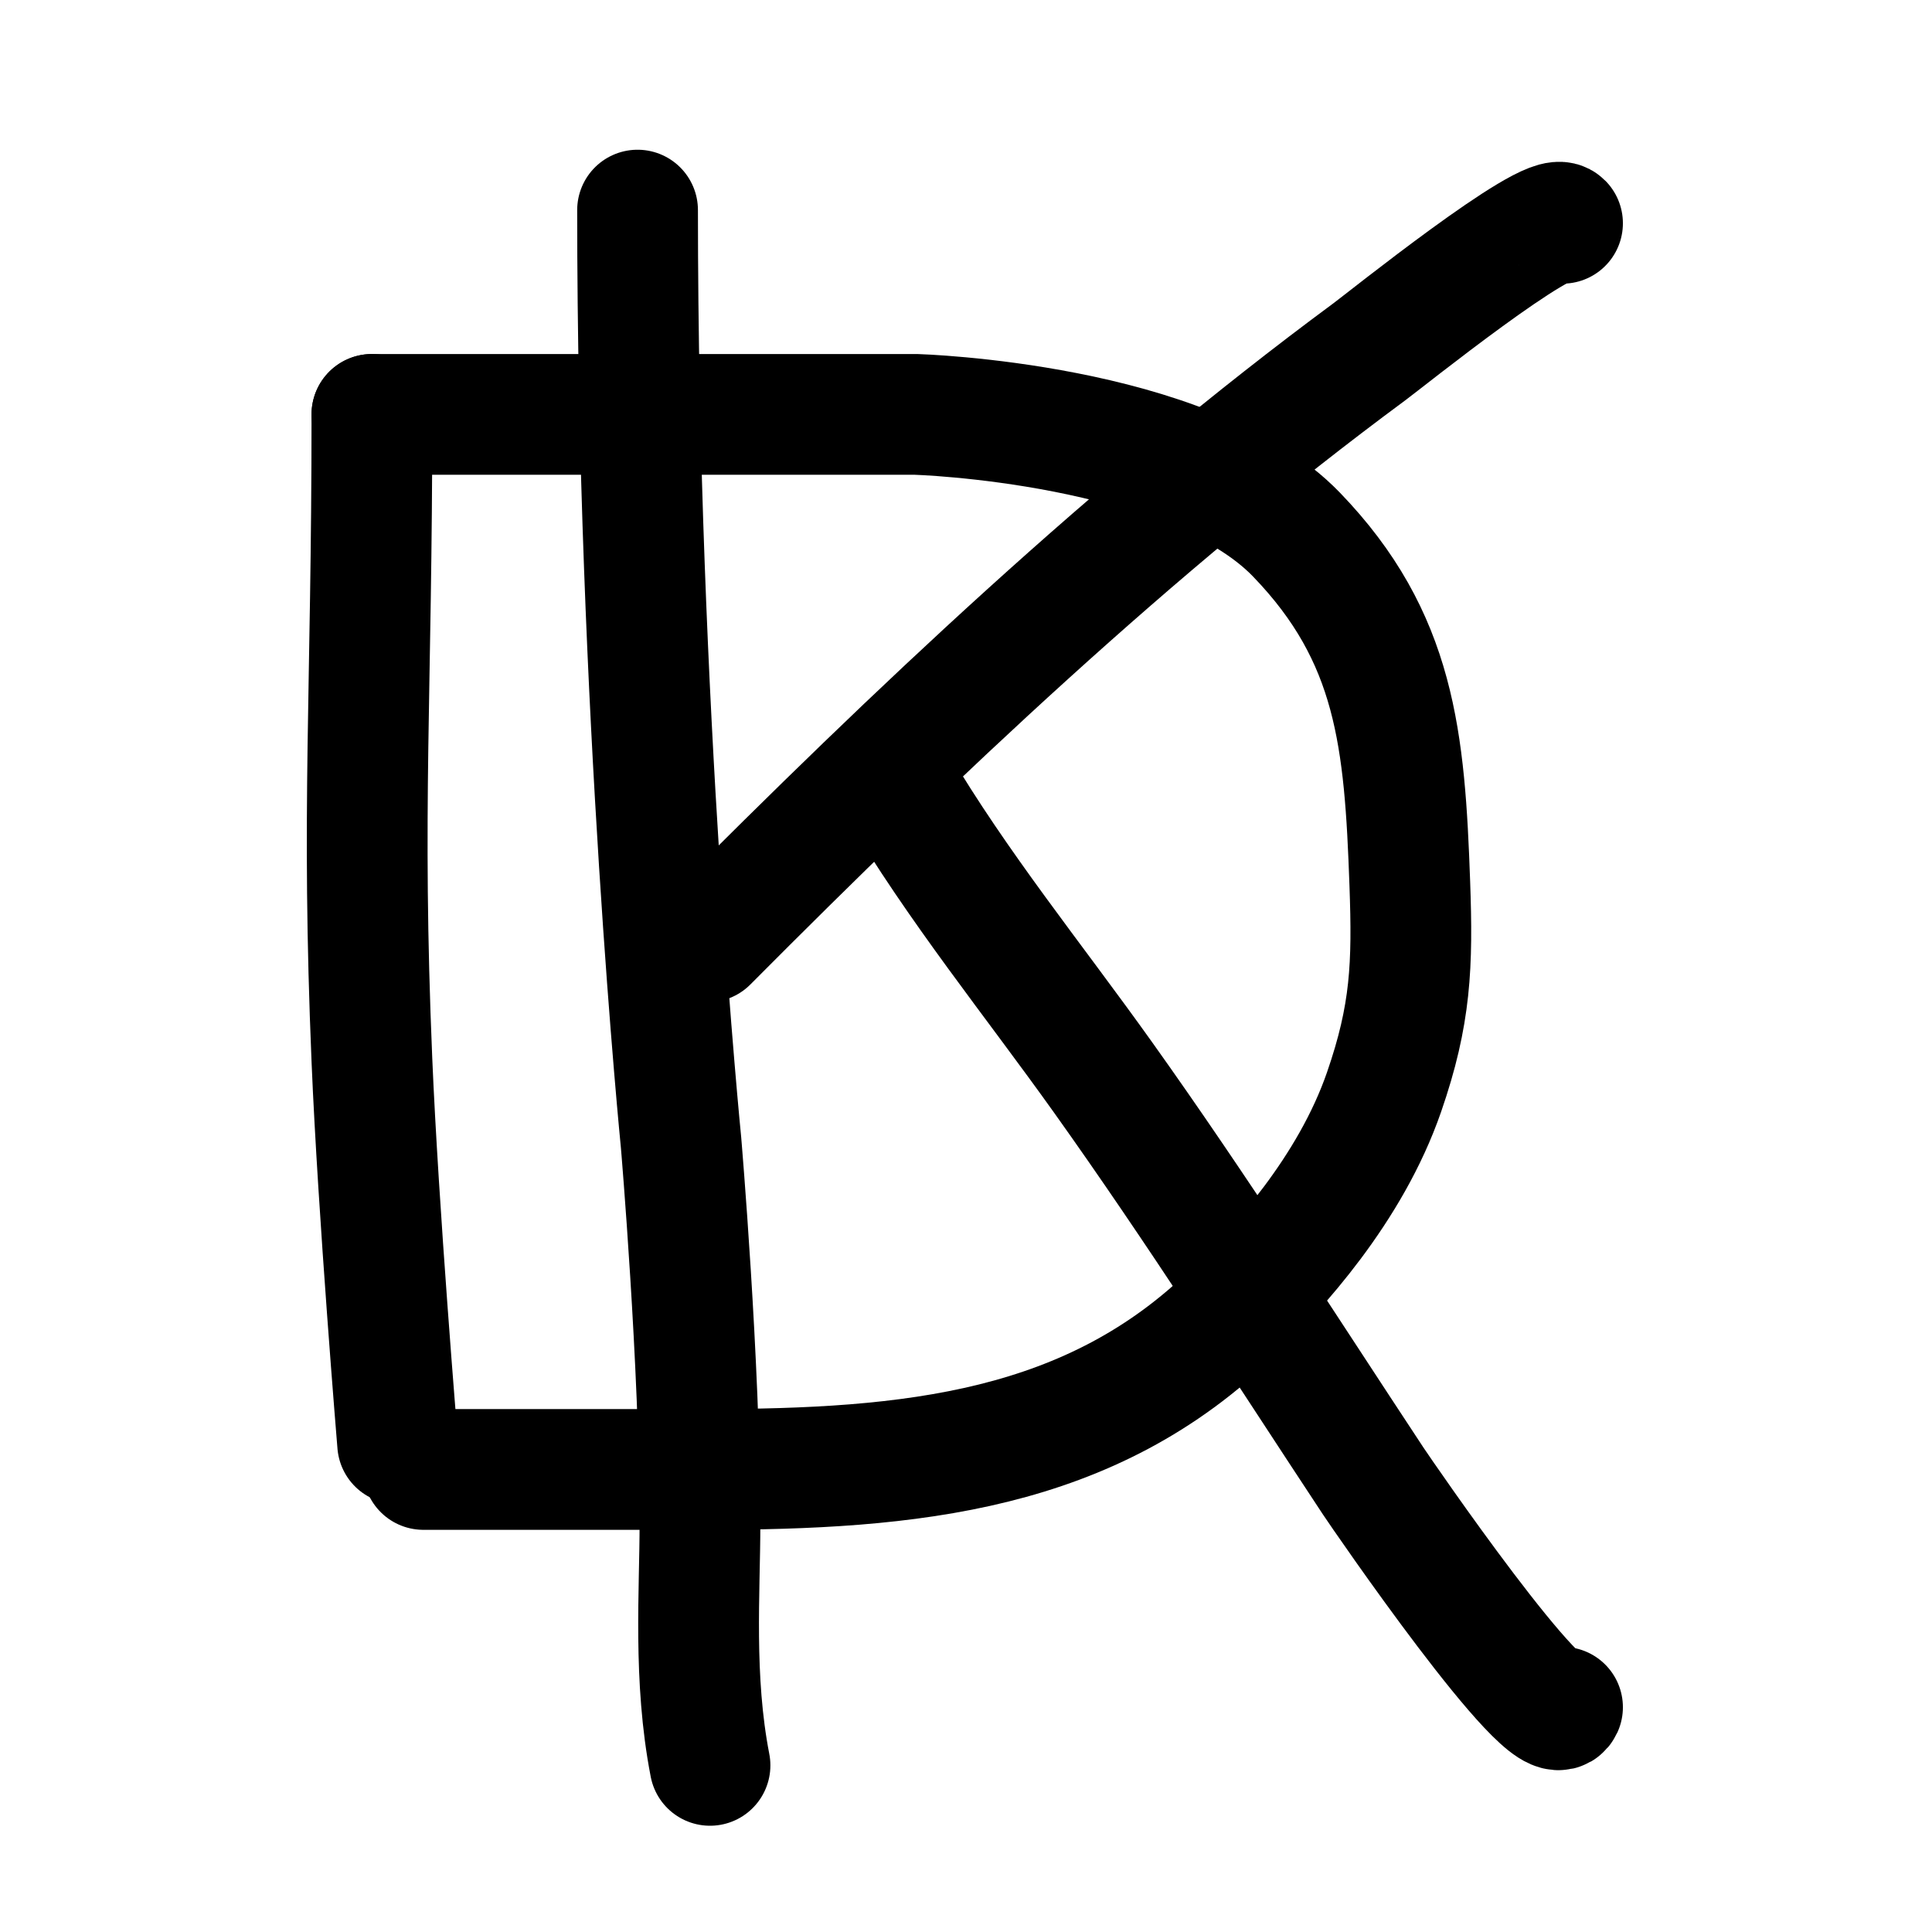 <svg width="400" height="400" viewBox="0 0 400 400" fill="none" xmlns="http://www.w3.org/2000/svg">
<rect width="400" height="400" fill="white"/>
<path d="M77 85.798C77 143.581 74.808 167.332 77 219.5C78.305 250.552 82.328 298.906 82.328 298.906" stroke="black" stroke-width="25" stroke-linecap="round" stroke-linejoin="round"/>
<path d="M77 85.798C114.557 85.798 189.671 85.798 189.671 85.798C189.671 85.798 246 87.471 268.403 110.661C289.008 131.99 290.826 153.243 291.884 182.881C292.491 199.874 292.114 210.024 286.556 226.094C279.535 246.397 264.338 262.8 255.5 271.5C225.953 300.585 188.744 304.234 146 304.234C125.838 304.234 108.064 304.234 87.655 304.234" stroke="black" stroke-width="25" stroke-linecap="round" stroke-linejoin="round"/>
<path d="M132 43.5C132 146.5 141 236.5 141 236.5C141 236.5 144.92 282.5 144.92 315.5C144.92 329.456 143.5 347.5 147 365.5" stroke="black" stroke-width="25" stroke-linecap="round" stroke-linejoin="round"/>
<path d="M146.504 195C189.49 151.791 234.646 108.944 283.492 72.848C286.845 70.371 320.619 43.265 323.504 46.226" stroke="black" stroke-width="25" stroke-linecap="round" stroke-linejoin="round"/>
<path d="M185.504 162C198.325 183.69 213.889 202.742 228.407 223.102C247.807 250.309 265.833 278.638 284.286 306.598C285.995 309.188 320.621 359.719 323.504 353.464" stroke="black" stroke-width="25" stroke-linecap="round" stroke-linejoin="round"/>
</svg>
